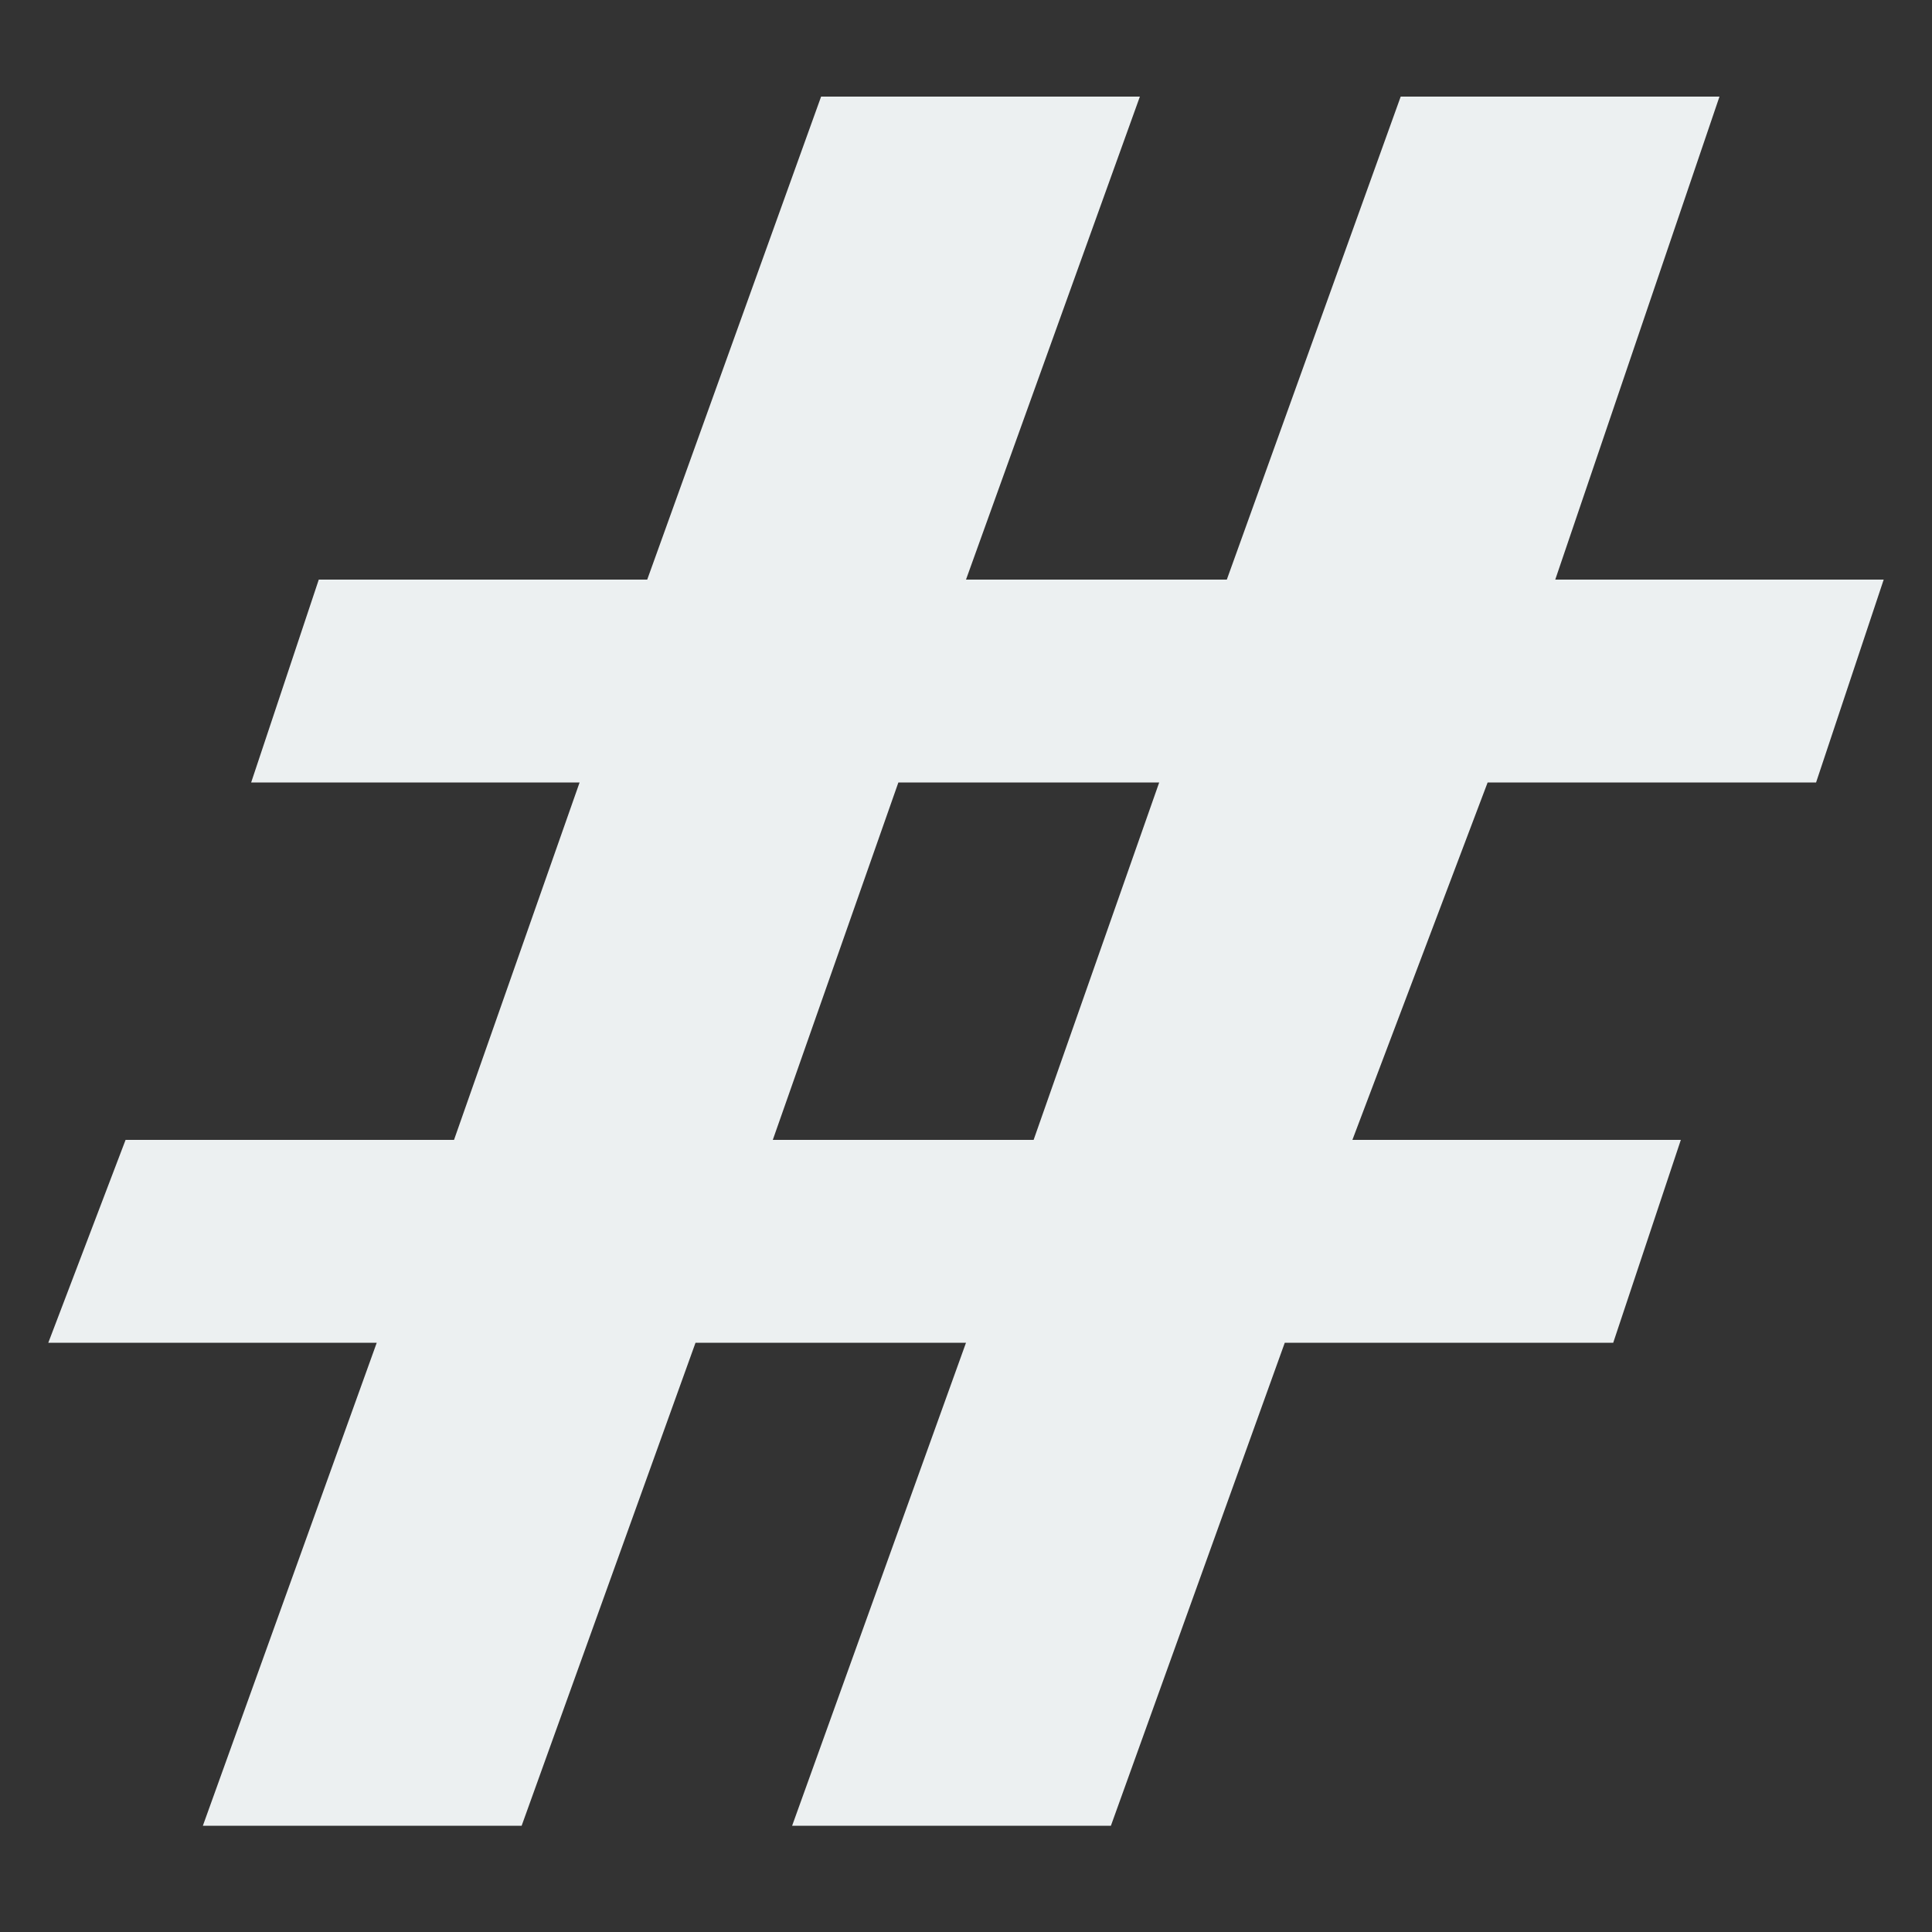<?xml version="1.0" encoding="utf-8"?>
<!-- Generator: Adobe Illustrator 19.1.0, SVG Export Plug-In . SVG Version: 6.00 Build 0)  -->
<svg version="1.1" id="Layer_1" xmlns="http://www.w3.org/2000/svg" xmlns:xlink="http://www.w3.org/1999/xlink" x="0px" y="0px"
	 viewBox="0 0 20 20" style="enable-background:new 0 0 20 20;" xml:space="preserve">
<rect x="0" y="0" width="20" height="20" fill="#333333" stroke="none"/>
<style type="text/css">
	.st0{fill:#ECF0F1;}
</style>
<g>
	<path class="st0" d="M1.3,11.8h3.4L6,8.1H2.6L3.3,6h3.4L8.5,1h3.3L10,6h2.7L14.5,1h3.3L16.1,6h3.4l-0.7,2.1h-3.4L14,11.8h3.4
		l-0.7,2.1h-3.4l-1.8,5H8.2l1.8-5H7.2l-1.8,5H2.1l1.8-5H0.5L1.3,11.8z M10.7,11.8L12,8.1H9.3L8,11.8H10.7z"/>
</g>
</svg>

